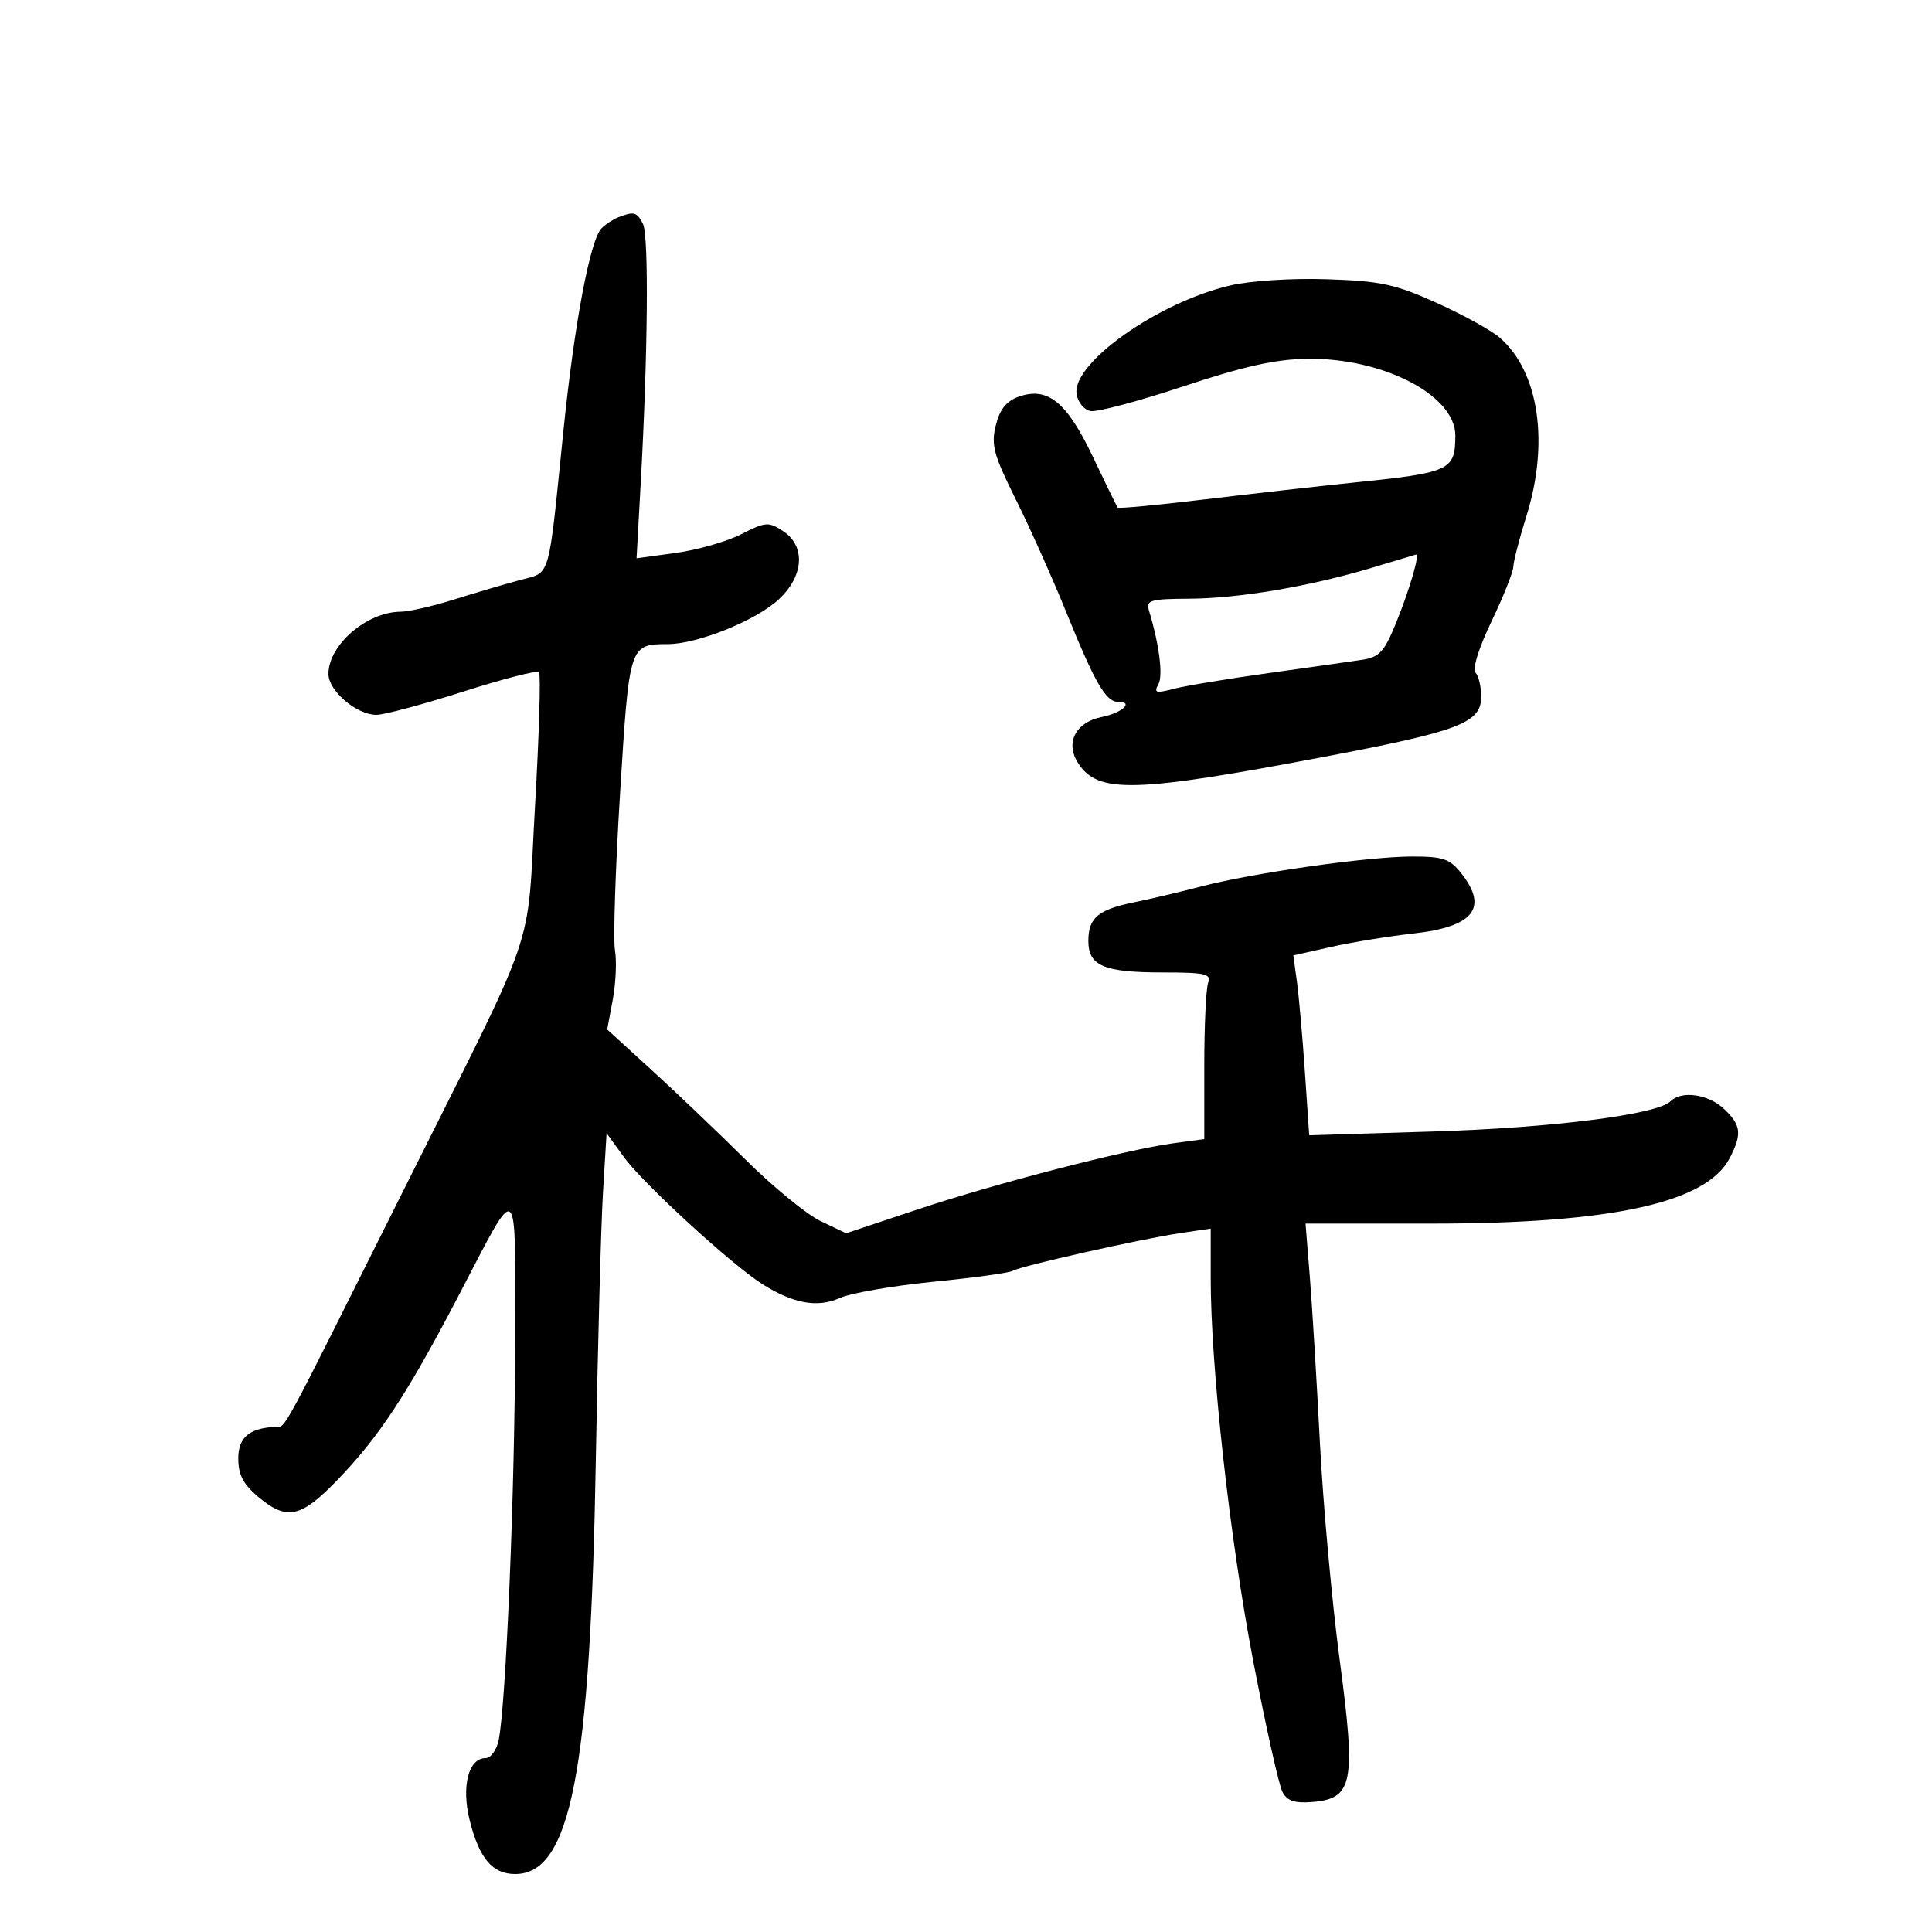 <svg xmlns="http://www.w3.org/2000/svg" width="300" height="300" viewBox="0 0 300 300" version="1.1">
	<path d="M 96.018 33.740 C 95.203 34.060, 94.032 34.825, 93.417 35.440 C 91.636 37.221, 89.187 50.231, 87.476 67 C 85.079 90.495, 85.587 88.765, 80.710 90.078 C 78.394 90.701, 73.800 92.058, 70.500 93.093 C 67.200 94.128, 63.465 94.980, 62.200 94.987 C 56.948 95.017, 51 100.148, 51 104.650 C 51 107.270, 55.374 111, 58.447 111 C 59.645 111, 65.691 109.382, 71.884 107.405 C 78.077 105.428, 83.390 104.057, 83.692 104.359 C 83.994 104.661, 83.716 114.041, 83.074 125.204 C 81.721 148.731, 84.011 142.092, 62.156 185.829 C 43.270 223.623, 44.422 221.491, 42.854 221.559 C 38.715 221.740, 37 223.181, 37 226.478 C 37 228.985, 37.771 230.471, 40.077 232.411 C 44.548 236.174, 46.702 235.710, 52.448 229.750 C 58.872 223.086, 63.188 216.531, 71.048 201.500 C 80.781 182.889, 80.003 182.277, 79.981 208.527 C 79.962 231.139, 78.565 264.866, 77.424 270.250 C 77.103 271.762, 76.192 273, 75.399 273 C 72.733 273, 71.614 277.410, 72.942 282.691 C 74.423 288.587, 76.473 291, 80 291 C 88.608 291, 91.693 275.109, 92.521 226.500 C 92.822 208.900, 93.320 190.329, 93.628 185.231 L 94.190 175.962 96.926 179.731 C 99.864 183.777, 113.647 196.414, 118.377 199.398 C 123.189 202.433, 126.950 203.108, 130.403 201.556 C 132.106 200.791, 138.642 199.655, 144.927 199.032 C 151.211 198.409, 156.768 197.643, 157.275 197.330 C 158.472 196.590, 177.114 192.391, 183.250 191.479 L 188 190.773 188 198.513 C 188 212.318, 190.971 239.066, 194.604 257.959 C 196.556 268.111, 198.598 277.249, 199.142 278.265 C 199.884 279.652, 201.049 280.036, 203.808 279.806 C 210.113 279.281, 210.575 276.851, 208.016 257.680 C 206.829 248.781, 205.451 233.625, 204.954 224 C 204.458 214.375, 203.753 202.787, 203.388 198.250 L 202.725 190 222.252 190 C 250.294 190, 264.998 186.772, 268.589 179.828 C 270.532 176.070, 270.370 174.696, 267.686 172.174 C 265.248 169.884, 261.096 169.304, 259.386 171.014 C 257.334 173.066, 240.990 175.138, 222.397 175.703 L 203.295 176.284 202.620 166.392 C 202.248 160.951, 201.693 154.668, 201.385 152.429 L 200.826 148.357 206.663 147.043 C 209.873 146.320, 215.625 145.382, 219.444 144.959 C 228.811 143.920, 231.151 141.004, 226.927 135.635 C 225.133 133.354, 224.109 133, 219.306 133 C 212.486 133, 194.601 135.537, 186.500 137.653 C 183.200 138.516, 178.523 139.620, 176.107 140.107 C 170.543 141.229, 169 142.528, 169 146.087 C 169 149.984, 171.387 151, 180.541 151 C 187.127 151, 188.128 151.224, 187.607 152.582 C 187.273 153.452, 187 159.274, 187 165.521 L 187 176.877 182.250 177.517 C 174.870 178.511, 154.651 183.741, 142.447 187.813 L 131.395 191.500 127.460 189.630 C 125.296 188.602, 120.064 184.327, 115.833 180.130 C 111.602 175.934, 105.023 169.655, 101.213 166.178 L 94.285 159.855 95.150 155.226 C 95.626 152.680, 95.779 149.225, 95.490 147.548 C 95.201 145.872, 95.558 134.907, 96.283 123.182 C 97.714 100.030, 97.710 100.044, 103.712 100.015 C 108.384 99.993, 117.429 96.336, 120.952 93.045 C 124.847 89.406, 125.122 84.781, 121.581 82.461 C 119.338 80.991, 118.868 81.026, 115.098 82.950 C 112.863 84.090, 108.291 85.398, 104.939 85.857 L 98.843 86.690 99.486 75.095 C 100.608 54.846, 100.765 36.559, 99.832 34.750 C 98.884 32.912, 98.432 32.792, 96.018 33.740 M 191 44.332 C 179.815 46.951, 166.488 56.363, 167.170 61.161 C 167.353 62.447, 168.317 63.635, 169.334 63.829 C 170.343 64.022, 176.831 62.296, 183.751 59.995 C 193.050 56.902, 198.052 55.785, 202.917 55.712 C 214.734 55.535, 226.018 61.375, 225.985 67.651 C 225.956 73.068, 225.250 73.391, 210 74.957 C 204.775 75.494, 194.494 76.655, 187.154 77.537 C 179.814 78.420, 173.694 78.998, 173.554 78.821 C 173.413 78.644, 171.683 75.103, 169.708 70.950 C 165.653 62.423, 162.702 60.018, 158.223 61.587 C 156.269 62.271, 155.254 63.532, 154.628 66.049 C 153.871 69.094, 154.280 70.611, 157.723 77.529 C 159.906 81.913, 163.425 89.775, 165.544 95 C 170.079 106.181, 171.716 109, 173.674 109 C 176.116 109, 174.217 110.707, 171.075 111.335 C 166.979 112.154, 165.358 115.372, 167.442 118.551 C 170.518 123.247, 176.136 123.101, 205.358 117.567 C 226.672 113.530, 230 112.261, 230 108.174 C 230 106.648, 229.604 104.972, 229.119 104.450 C 228.599 103.889, 229.613 100.632, 231.594 96.500 C 233.439 92.650, 234.966 88.825, 234.987 88 C 235.009 87.175, 235.920 83.647, 237.013 80.161 C 240.601 68.714, 238.961 57.707, 232.882 52.434 C 231.572 51.297, 227.157 48.863, 223.071 47.023 C 216.617 44.117, 214.388 43.637, 206.071 43.361 C 200.584 43.179, 194.153 43.593, 191 44.332 M 213 88.173 C 203.326 91.069, 192.354 92.926, 184.683 92.965 C 178.663 92.996, 177.927 93.205, 178.395 94.750 C 180.014 100.093, 180.630 104.911, 179.867 106.273 C 179.134 107.584, 179.486 107.685, 182.253 106.962 C 184.039 106.495, 190.675 105.393, 197 104.513 C 203.325 103.633, 209.882 102.703, 211.571 102.445 C 214.185 102.046, 214.959 101.197, 216.774 96.738 C 218.908 91.496, 220.533 85.900, 219.858 86.113 C 219.661 86.176, 216.575 87.102, 213 88.173" stroke="none" fill="black" fill-rule="evenodd"/>
</svg>